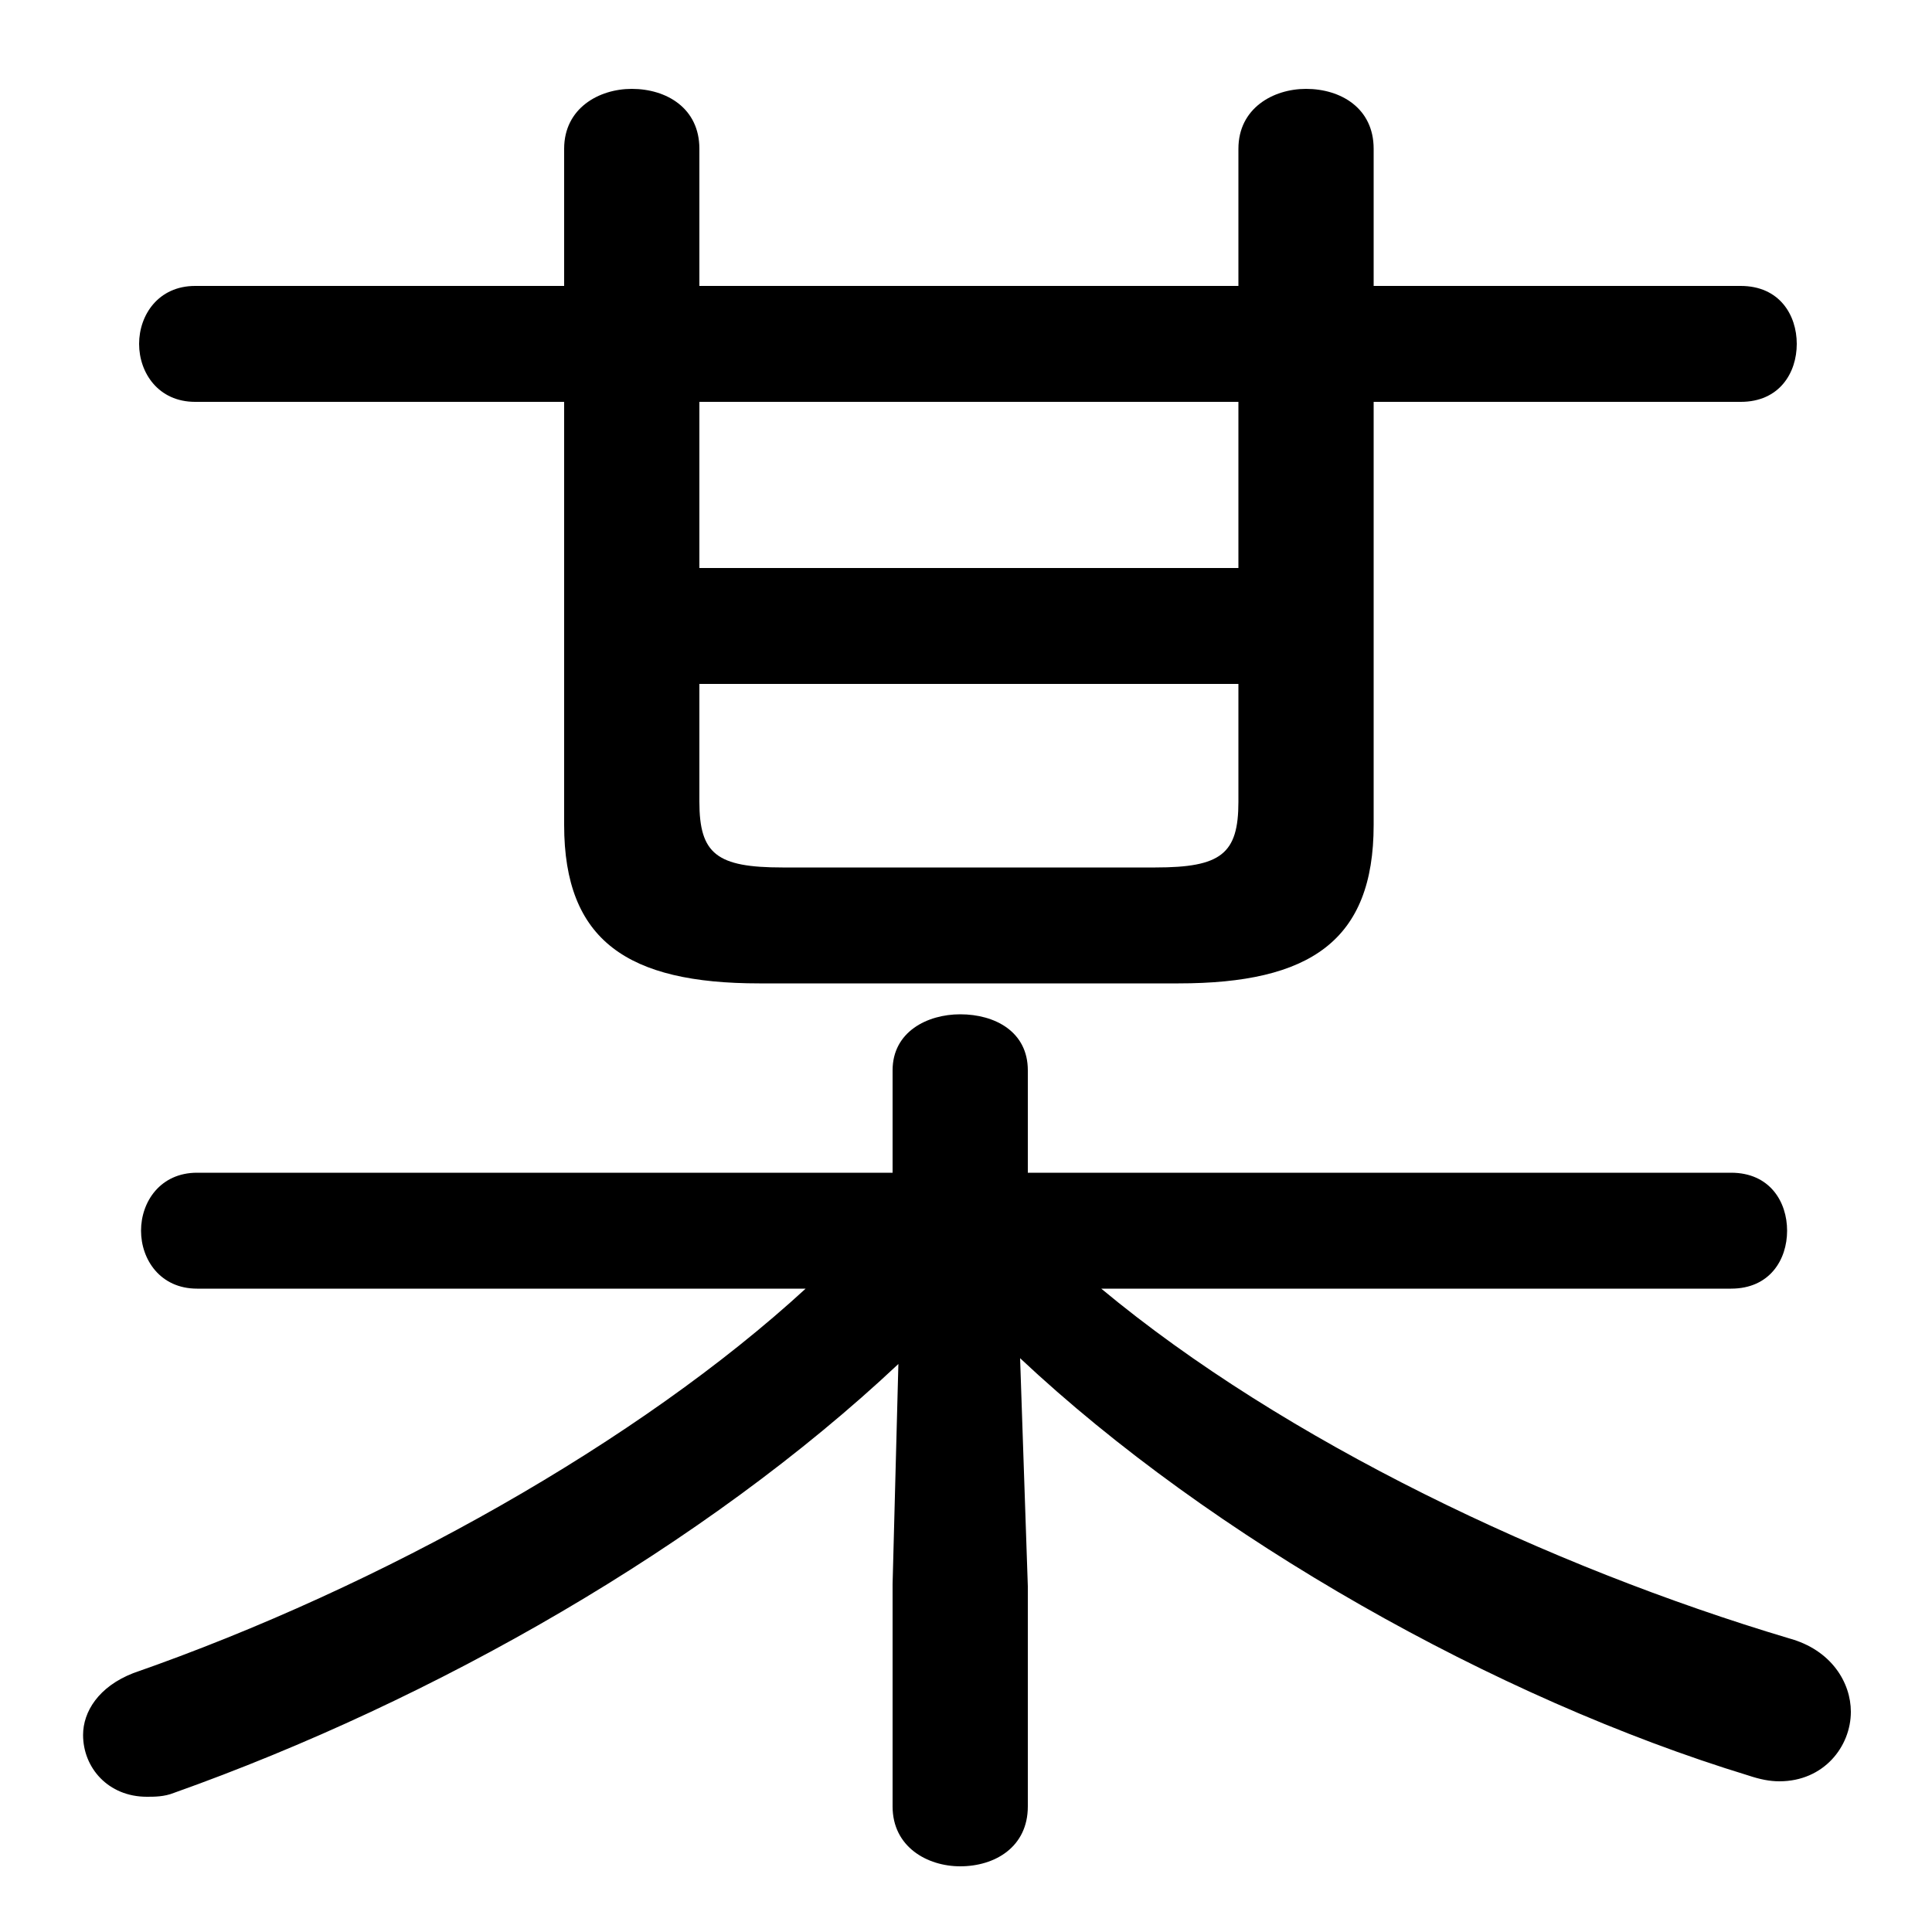 <svg xmlns="http://www.w3.org/2000/svg" viewBox="0 -44.0 50.0 50.0">
    <rect x="0" y="-44.0" width="50.0" height="50.0" fill="#808080" stroke="none"/>
    <g transform="scale(1, -1)">
        <!-- ボディの枠 -->
        <rect x="0" y="-6.0" width="50.0" height="50.0"
            stroke="white" fill="white"/>
        <!-- グリフ座標系の原点 -->
        <circle cx="0" cy="0" r="5" fill="white"/>
        <!-- グリフのアウトライン -->
        <g style="fill:black;stroke:#000000;stroke-width:0;stroke-linecap:round;stroke-linejoin:round;">
        <path d="M 44.8 10.65 C 45.8 10.65 46.25 11.4 46.25 12.15 C 46.25 12.9 45.8 13.65 44.8 13.65 L 26.6 13.65 L 26.6 16.3 C 26.6 17.3 25.75 17.75 24.85 17.75 C 24.0 17.75 23.1 17.3 23.1 16.3 L 23.1 13.65 L 5.1 13.65 C 4.15 13.65 3.65 12.9 3.65 12.15 C 3.65 11.4 4.15 10.65 5.1 10.65 L 20.85 10.65 C 16.55 6.7 9.9 2.95 3.45 0.7 C 2.55 0.35 2.15 -0.3 2.15 -0.9 C 2.15 -1.75 2.8 -2.5 3.8 -2.5 C 4.0 -2.5 4.25 -2.5 4.5 -2.4 C 11.25 0.0 18.25 4.0 23.25 8.7 L 23.1 3.0 L 23.1 -2.75 C 23.1 -3.8 24.0 -4.3 24.85 -4.3 C 25.75 -4.3 26.6 -3.8 26.6 -2.75 L 26.6 2.95 L 26.4 8.85 C 31.35 4.2 38.7 0.05 45.25 -1.95 C 45.55 -2.05 45.8 -2.1 46.05 -2.1 C 47.2 -2.1 47.9 -1.2 47.9 -0.3 C 47.9 0.45 47.4 1.3 46.3 1.6 C 40.1 3.45 33.25 6.7 28.5 10.65 Z M 14.6 33.6 L 14.6 22.65 C 14.6 19.65 16.25 18.55 19.65 18.55 L 30.5 18.55 C 33.9 18.55 35.55 19.65 35.55 22.65 L 35.55 33.6 L 45.05 33.6 C 46.05 33.6 46.5 34.35 46.5 35.1 C 46.5 35.85 46.05 36.6 45.05 36.6 L 35.55 36.6 L 35.55 40.15 C 35.55 41.2 34.7 41.7 33.8 41.7 C 32.95 41.7 32.05 41.2 32.05 40.15 L 32.05 36.6 L 18.1 36.6 L 18.1 40.15 C 18.1 41.2 17.25 41.7 16.35 41.7 C 15.5 41.7 14.6 41.2 14.6 40.15 L 14.6 36.6 L 5.05 36.6 C 4.1 36.6 3.6 35.85 3.6 35.1 C 3.6 34.35 4.1 33.6 5.05 33.6 Z M 18.1 33.6 L 32.05 33.6 L 32.05 29.3 L 18.1 29.3 Z M 18.1 26.3 L 32.05 26.3 L 32.05 23.25 C 32.05 21.9 31.6 21.55 29.9 21.55 L 20.25 21.55 C 18.55 21.55 18.1 21.9 18.1 23.25 Z"/>
    </g>
    </g>
</svg>
